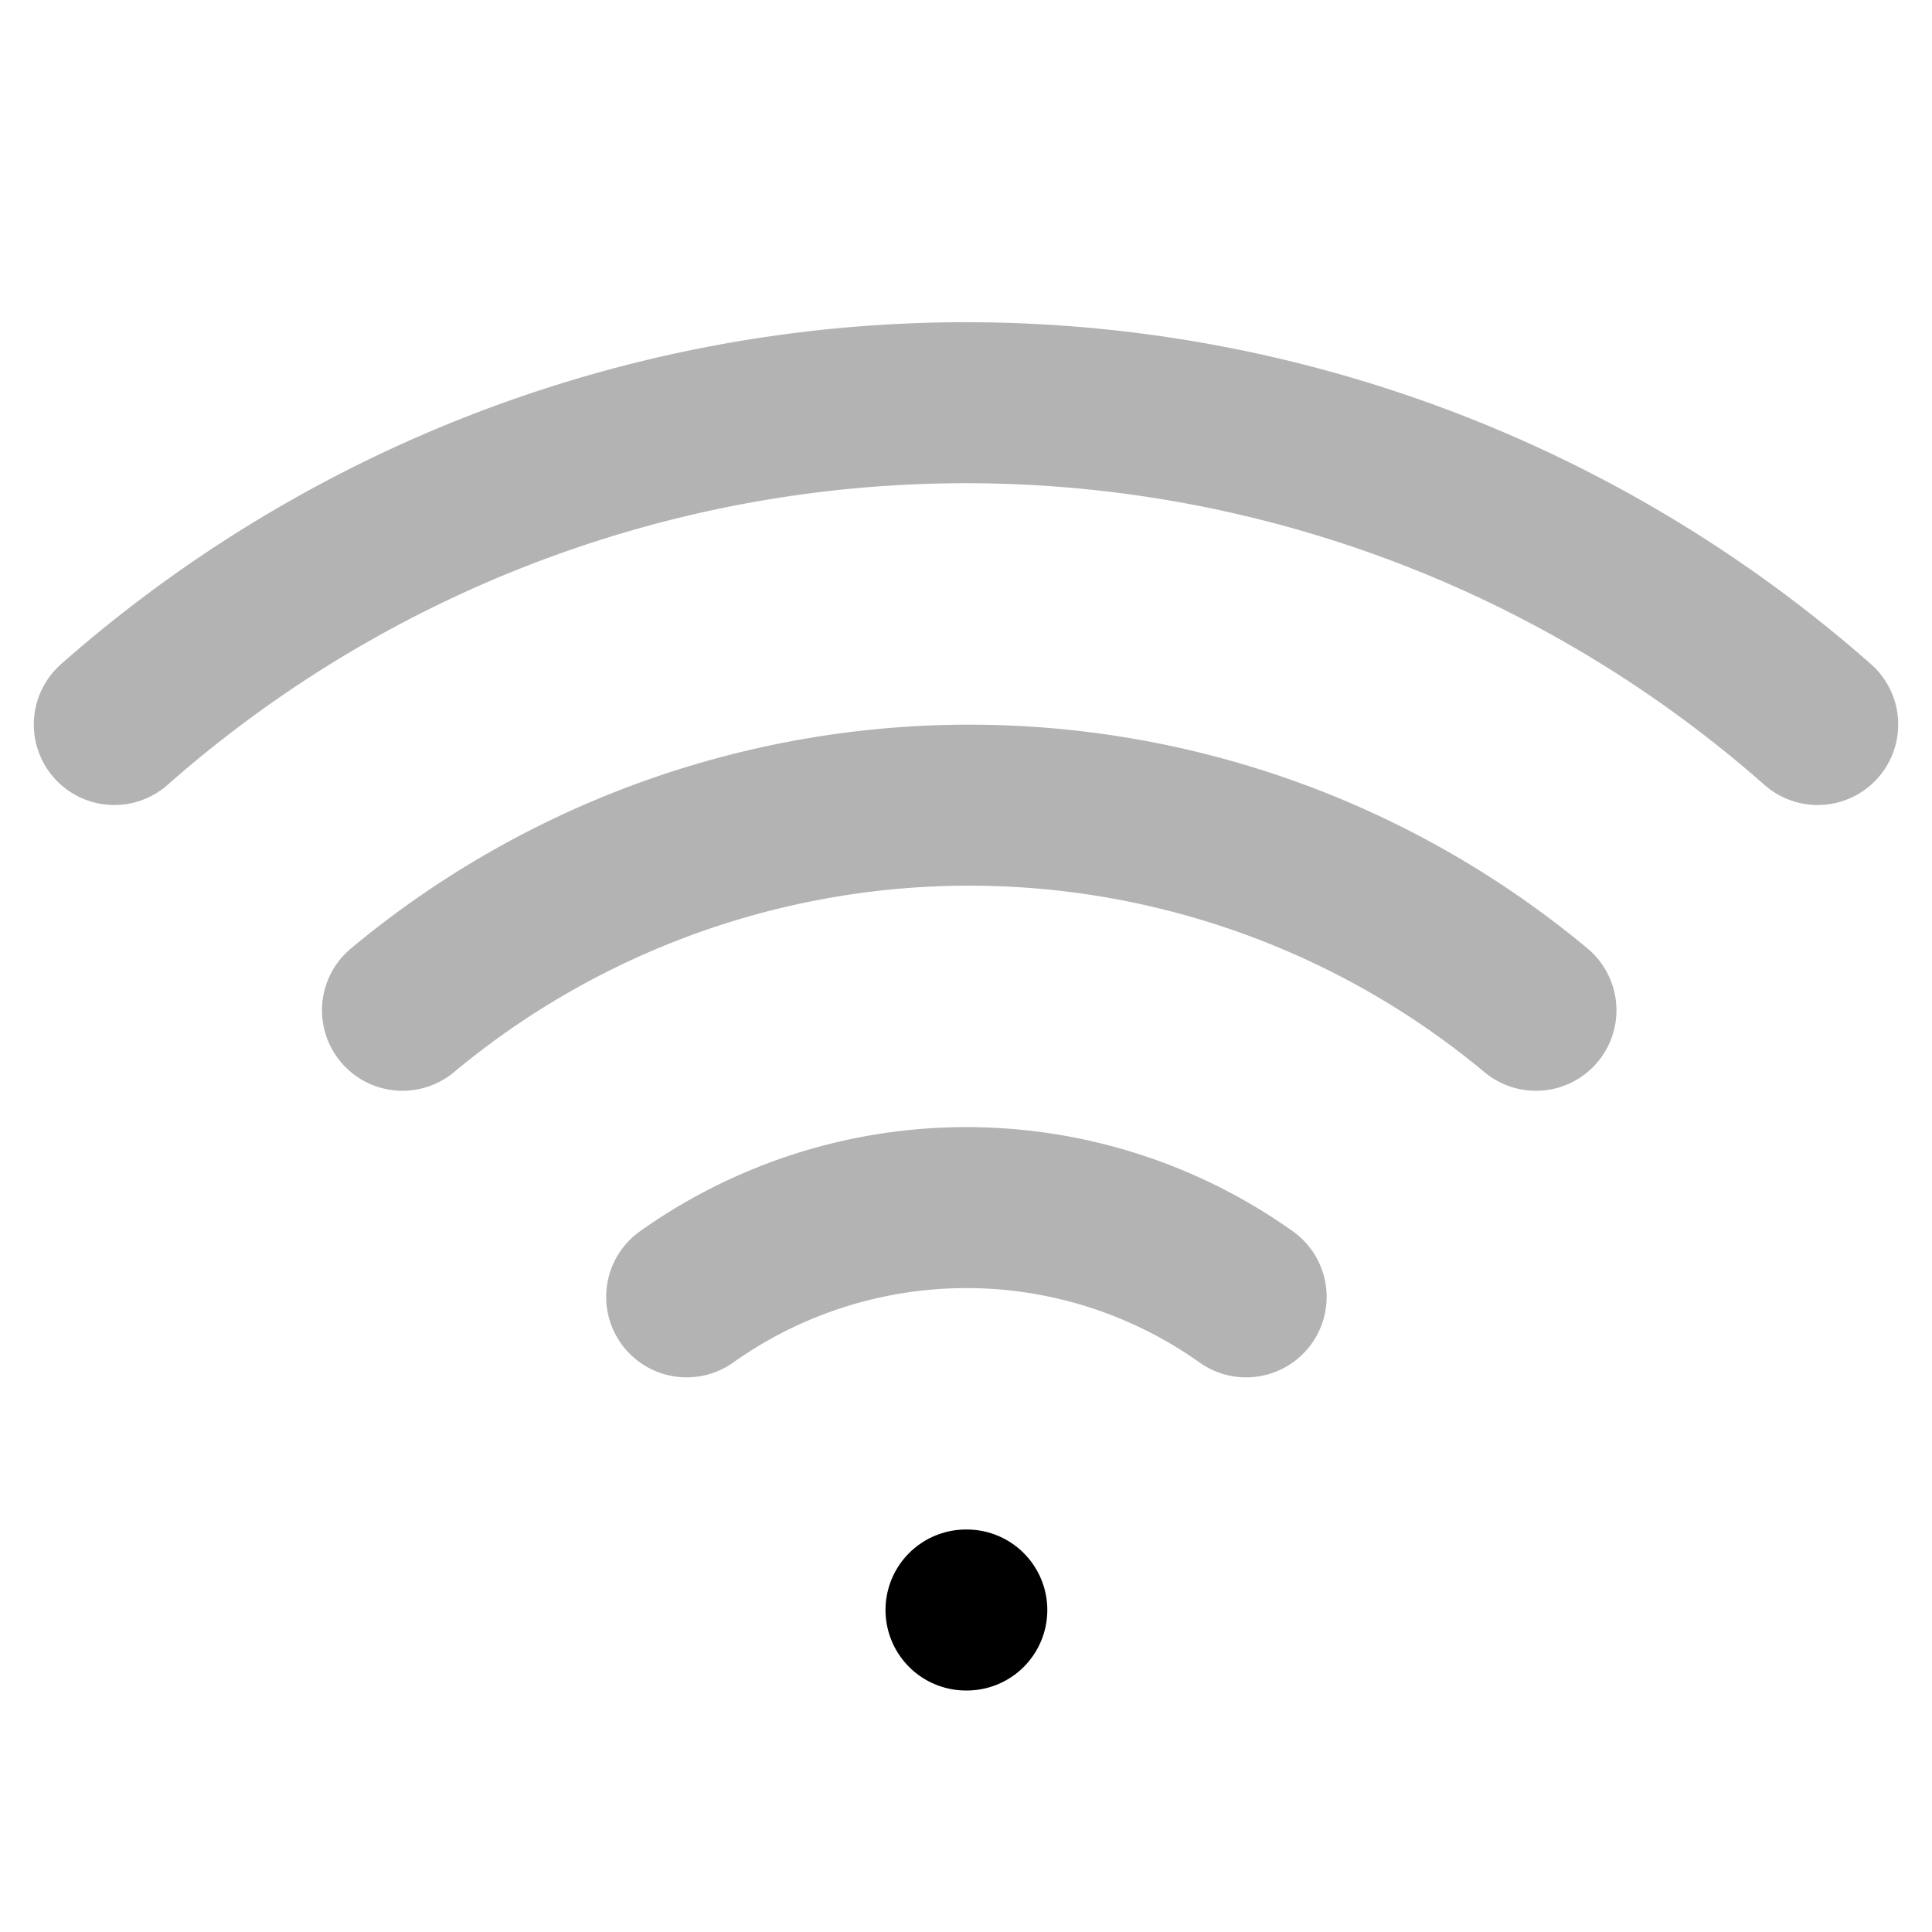 <?xml version="1.0" encoding="UTF-8" standalone="no"?>
<svg
   width="32"
   height="32"
   viewBox="0 0 24 24"
   fill="none"
   stroke="currentColor"
   stroke-width="2"
   stroke-linecap="round"
   stroke-linejoin="round"
   class="feather feather-wifi"
   version="1.1"
   id="svg3"
   sodipodi:docname="wifi-4-symbolic.svg"
   inkscape:version="1.4 (e7c3feb100, 2024-10-09)"
   xmlns:inkscape="http://www.inkscape.org/namespaces/inkscape"
   xmlns:sodipodi="http://sodipodi.sourceforge.net/DTD/sodipodi-0.dtd"
   xmlns="http://www.w3.org/2000/svg"
   xmlns:svg="http://www.w3.org/2000/svg">
  <defs
     id="defs3" />
  <sodipodi:namedview
     id="namedview3"
     pagecolor="#ffffff"
     bordercolor="#000000"
     borderopacity="0.25"
     inkscape:showpageshadow="2"
     inkscape:pageopacity="0.0"
     inkscape:pagecheckerboard="0"
     inkscape:deskcolor="#d1d1d1"
     inkscape:zoom="24.53125"
     inkscape:cx="16"
     inkscape:cy="16"
     inkscape:window-width="1910"
     inkscape:window-height="1017"
     inkscape:window-x="0"
     inkscape:window-y="0"
     inkscape:window-maximized="0"
     inkscape:current-layer="svg3" />
  <path
     d="M5 12.55a11 11 0 0 1 14.08 0"
     id="path1"
     style="opacity:0.3" />
  <path
     d="M1.42 9a16 16 0 0 1 21.16 0"
     id="path2"
     style="opacity:0.3" />
  <path
     d="M8.53 16.11a6 6 0 0 1 6.95 0"
     id="path3"
     style="opacity:0.3" />
  <line
     x1="12"
     y1="20"
     x2="12.01"
     y2="20"
     id="line3" />
</svg>
